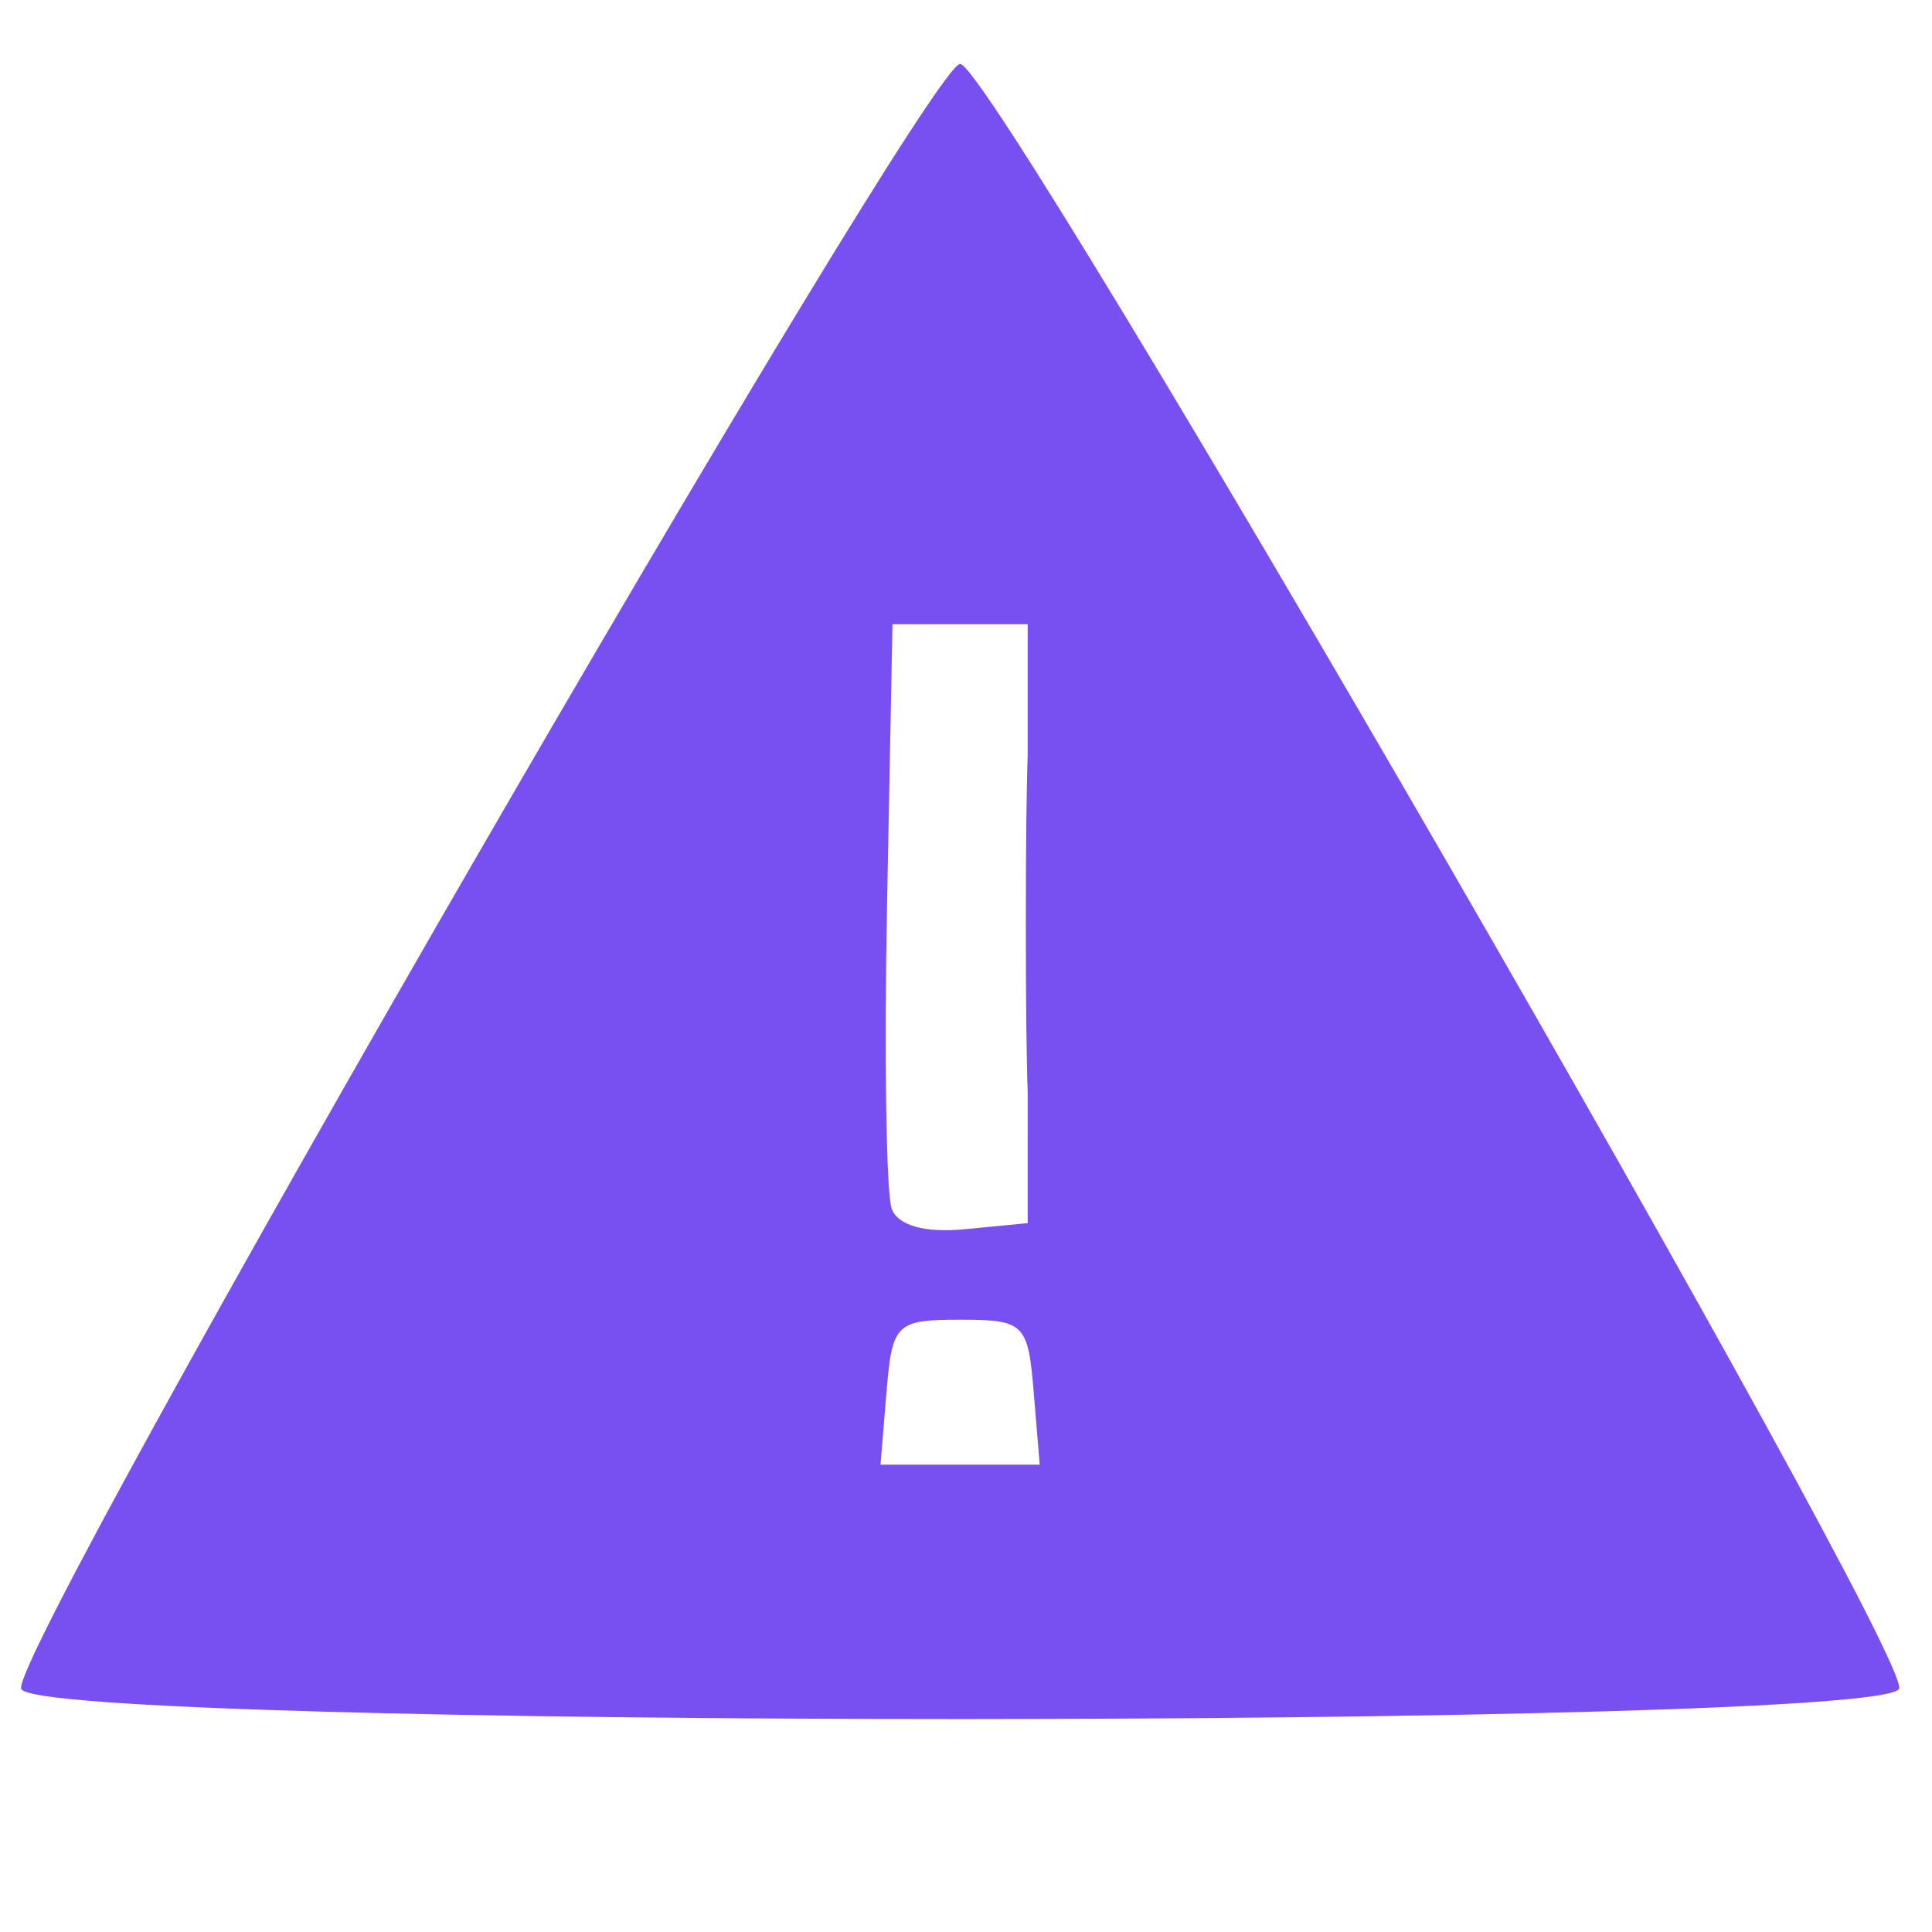 <?xml version="1.0" encoding="UTF-8" standalone="no"?>
<!-- Created with Inkscape (http://www.inkscape.org/) -->

<svg
   version="1.1"
   id="svg1"
   width="133.333"
   height="133.333"
   viewBox="0 0 133.333 133.333"
   sodipodi:docname="warning.png"
   xmlns:inkscape="http://www.inkscape.org/namespaces/inkscape"
   xmlns:sodipodi="http://sodipodi.sourceforge.net/DTD/sodipodi-0.dtd"
   xmlns="http://www.w3.org/2000/svg"
   xmlns:svg="http://www.w3.org/2000/svg">
  <defs
     id="defs1" />
  <sodipodi:namedview
     id="namedview1"
     pagecolor="#ffffff"
     bordercolor="#000000"
     borderopacity="0.25"
     inkscape:showpageshadow="2"
     inkscape:pageopacity="0.0"
     inkscape:pagecheckerboard="0"
     inkscape:deskcolor="#d1d1d1" />
  <g
     inkscape:groupmode="layer"
     inkscape:label="Image"
     id="g1">
    <g
       id="g2"
       transform="translate(-0.407,-6.921)">
      <path
         style="fill:#7850f0"
         d="m 71.203,70.667 c 0,-11.367 0.204,-16.017 0.454,-10.333 0.25,5.683 0.25,14.983 0,20.667 -0.25,5.683 -0.454,1.033 -0.454,-10.333 z"
         id="path3"
         sodipodi:nodetypes="ssss" />
      <path
         style="fill:#784ff1"
         d="M 1.87,123.474 C 0.933,121.032 64.323,11.333 66.671,11.333 c 2.356,0 65.737,109.68 64.797,112.129 -1.069,2.787 -128.529,2.799 -129.599,0.012 z M 71.747,103 c -0.393,-4.747 -0.65,-5 -5.08,-5 -4.43,0 -4.688,0.253 -5.08,5 l -0.414,5 h 5.494 5.494 z M 71.333,70.667 V 50 h -4.667 -4.667 l -0.372,19.272 c -0.204,10.6 -0.059,20.088 0.324,21.085 0.44,1.148 2.29,1.66 5.038,1.395 l 4.343,-0.418 z"
         id="path2" />
    </g>
  </g>
</svg>
